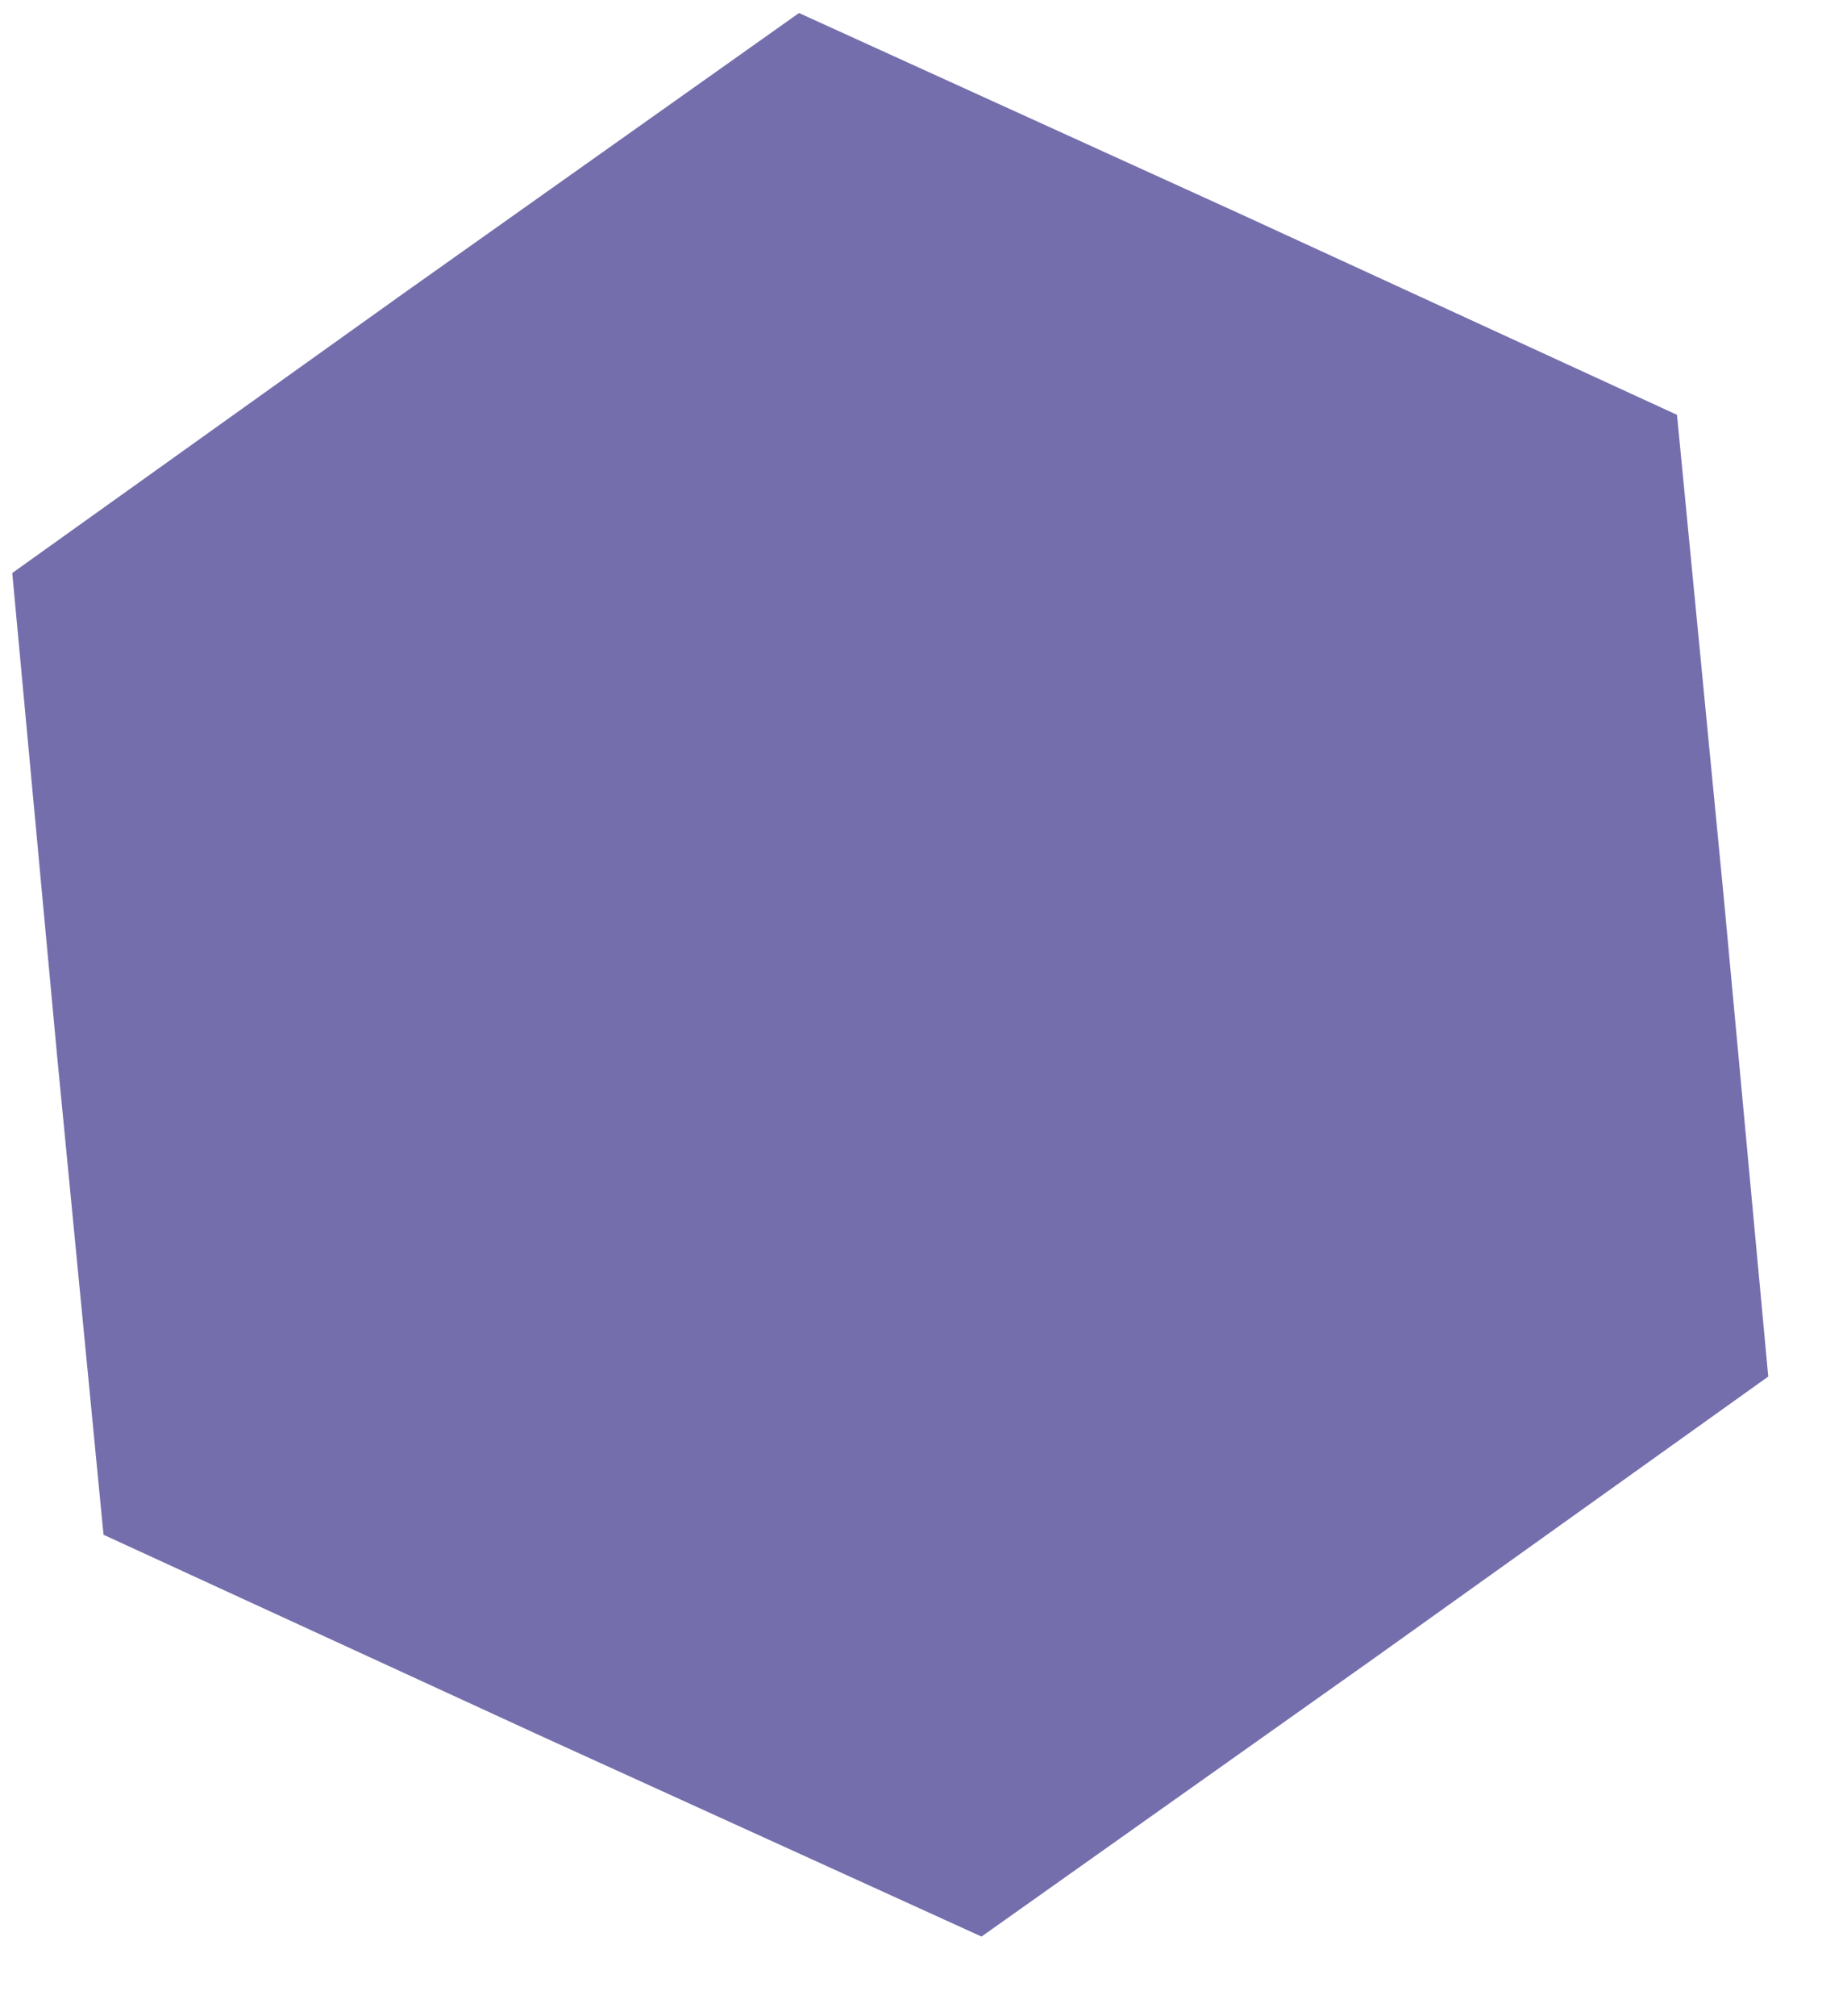 <svg width="22" height="24" viewBox="0 0 22 24" fill="none" xmlns="http://www.w3.org/2000/svg">
<path d="M19.975 4.938L14.75 2.536L9.517 0.155L4.825 3.479L0.146 6.821L0.678 12.546L1.233 18.269L6.458 20.671L11.691 23.052L16.383 19.728L21.062 16.386L20.53 10.661L19.975 4.938Z" fill="#312783" fill-opacity="0.67"/>
</svg>
